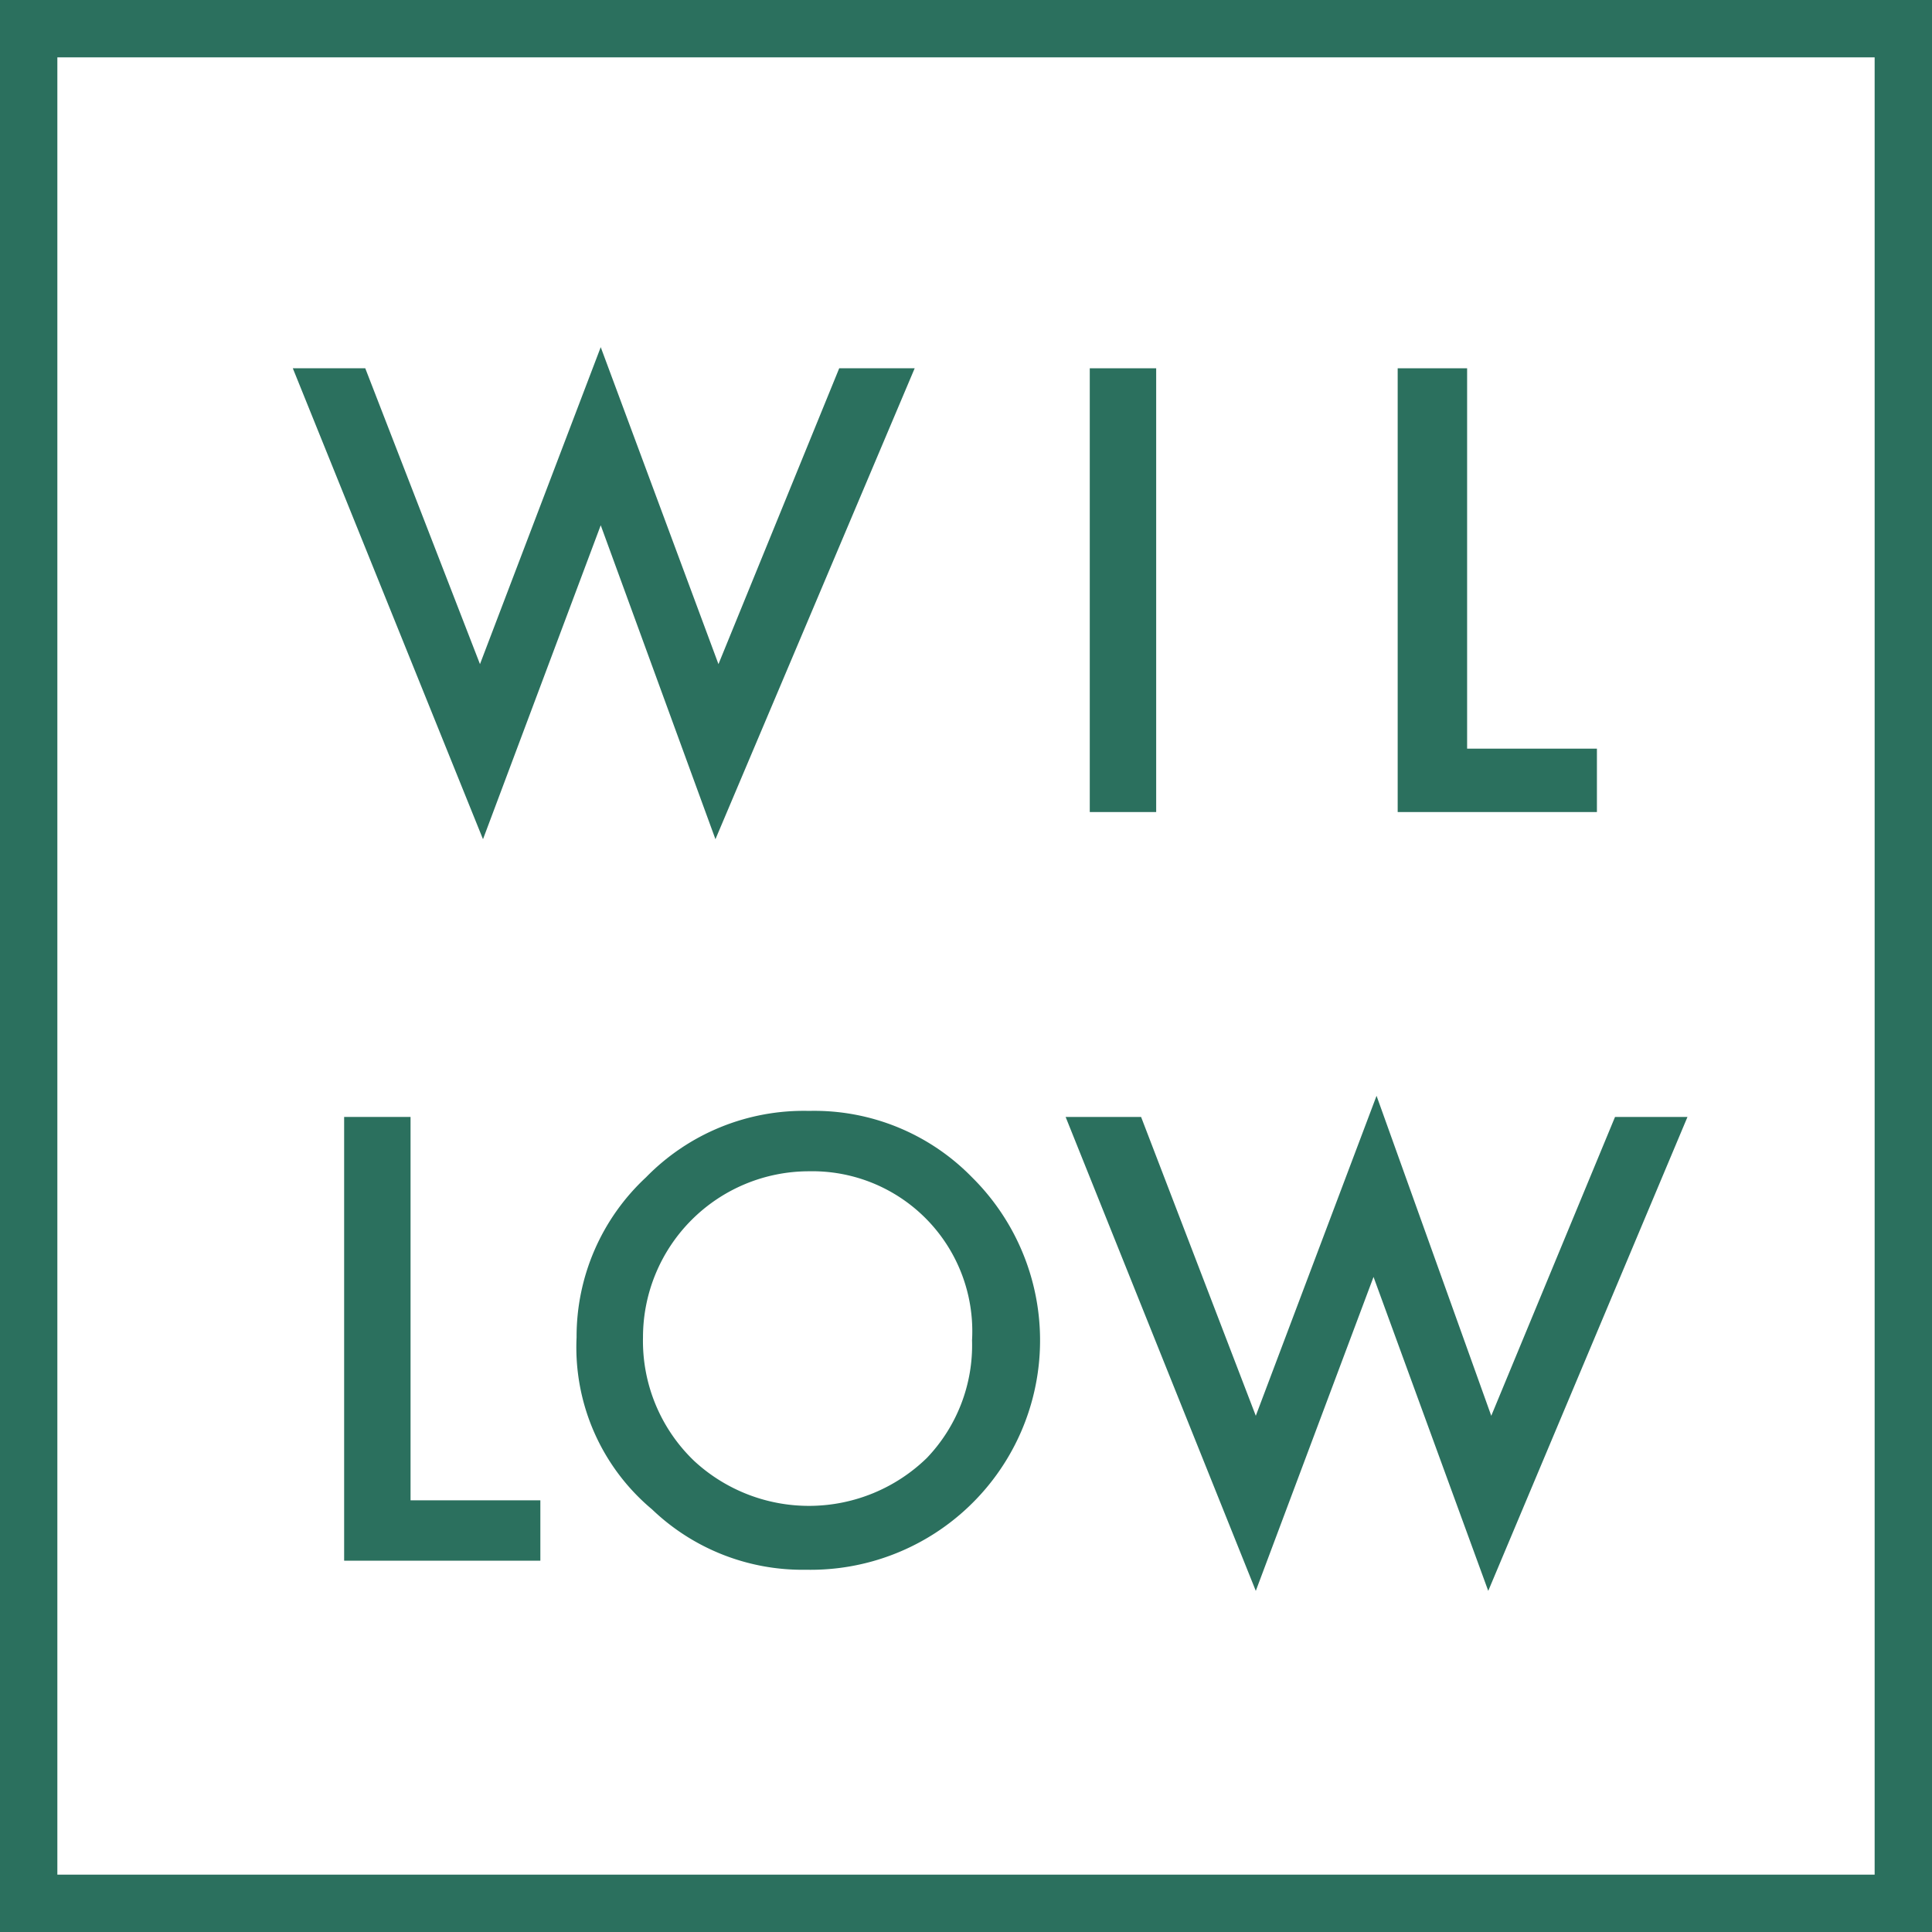 <svg id="Layer_1" data-name="Layer 1" xmlns="http://www.w3.org/2000/svg" viewBox="0 0 64 64">
  <title>logo @ 64x64</title>
  <g>
    <path d="M64,64H0V0H64ZM1.9,62.1H62.1V1.9H1.9Z" fill="#2b705e"/>
    <g>
      <path d="M12.1,12.2,15.9,22l4-10.5L23.8,22l4-9.8h2.5L23.7,27.8,19.9,17.4,16,27.8,9.7,12.2Z" fill="#2b705e"/>
      <path d="M38.3,12.2V26.9H36.1V12.2Z" fill="#2b705e"/>
      <path d="M48.6,12.2V24.8h4.3v2.1H46.3V12.2Z" fill="#2b705e"/>
      <path d="M13.6,37V49.7h4.3v2H11.4V37Z" fill="#2b705e"/>
      <path d="M19.1,44.3A7.2,7.2,0,0,1,21.4,39a7.3,7.3,0,0,1,5.4-2.2A7.3,7.3,0,0,1,32.2,39a7.6,7.6,0,0,1-5.5,13,7.2,7.2,0,0,1-5.1-2A7,7,0,0,1,19.1,44.3Zm2.2,0A5.5,5.5,0,0,0,23,48.4a5.6,5.6,0,0,0,7.7-.1,5.4,5.4,0,0,0,1.5-3.9,5.3,5.3,0,0,0-5.4-5.6,5.5,5.5,0,0,0-5.5,5.5Z" fill="#2b705e"/>
      <path d="M37.8,37l3.8,9.9,4-10.6,3.8,10.6L53.5,37h2.4L49.3,52.7,45.5,42.3,41.6,52.7,35.3,37Z" fill="#2b705e"/>
    </g>
  </g>
</svg>
